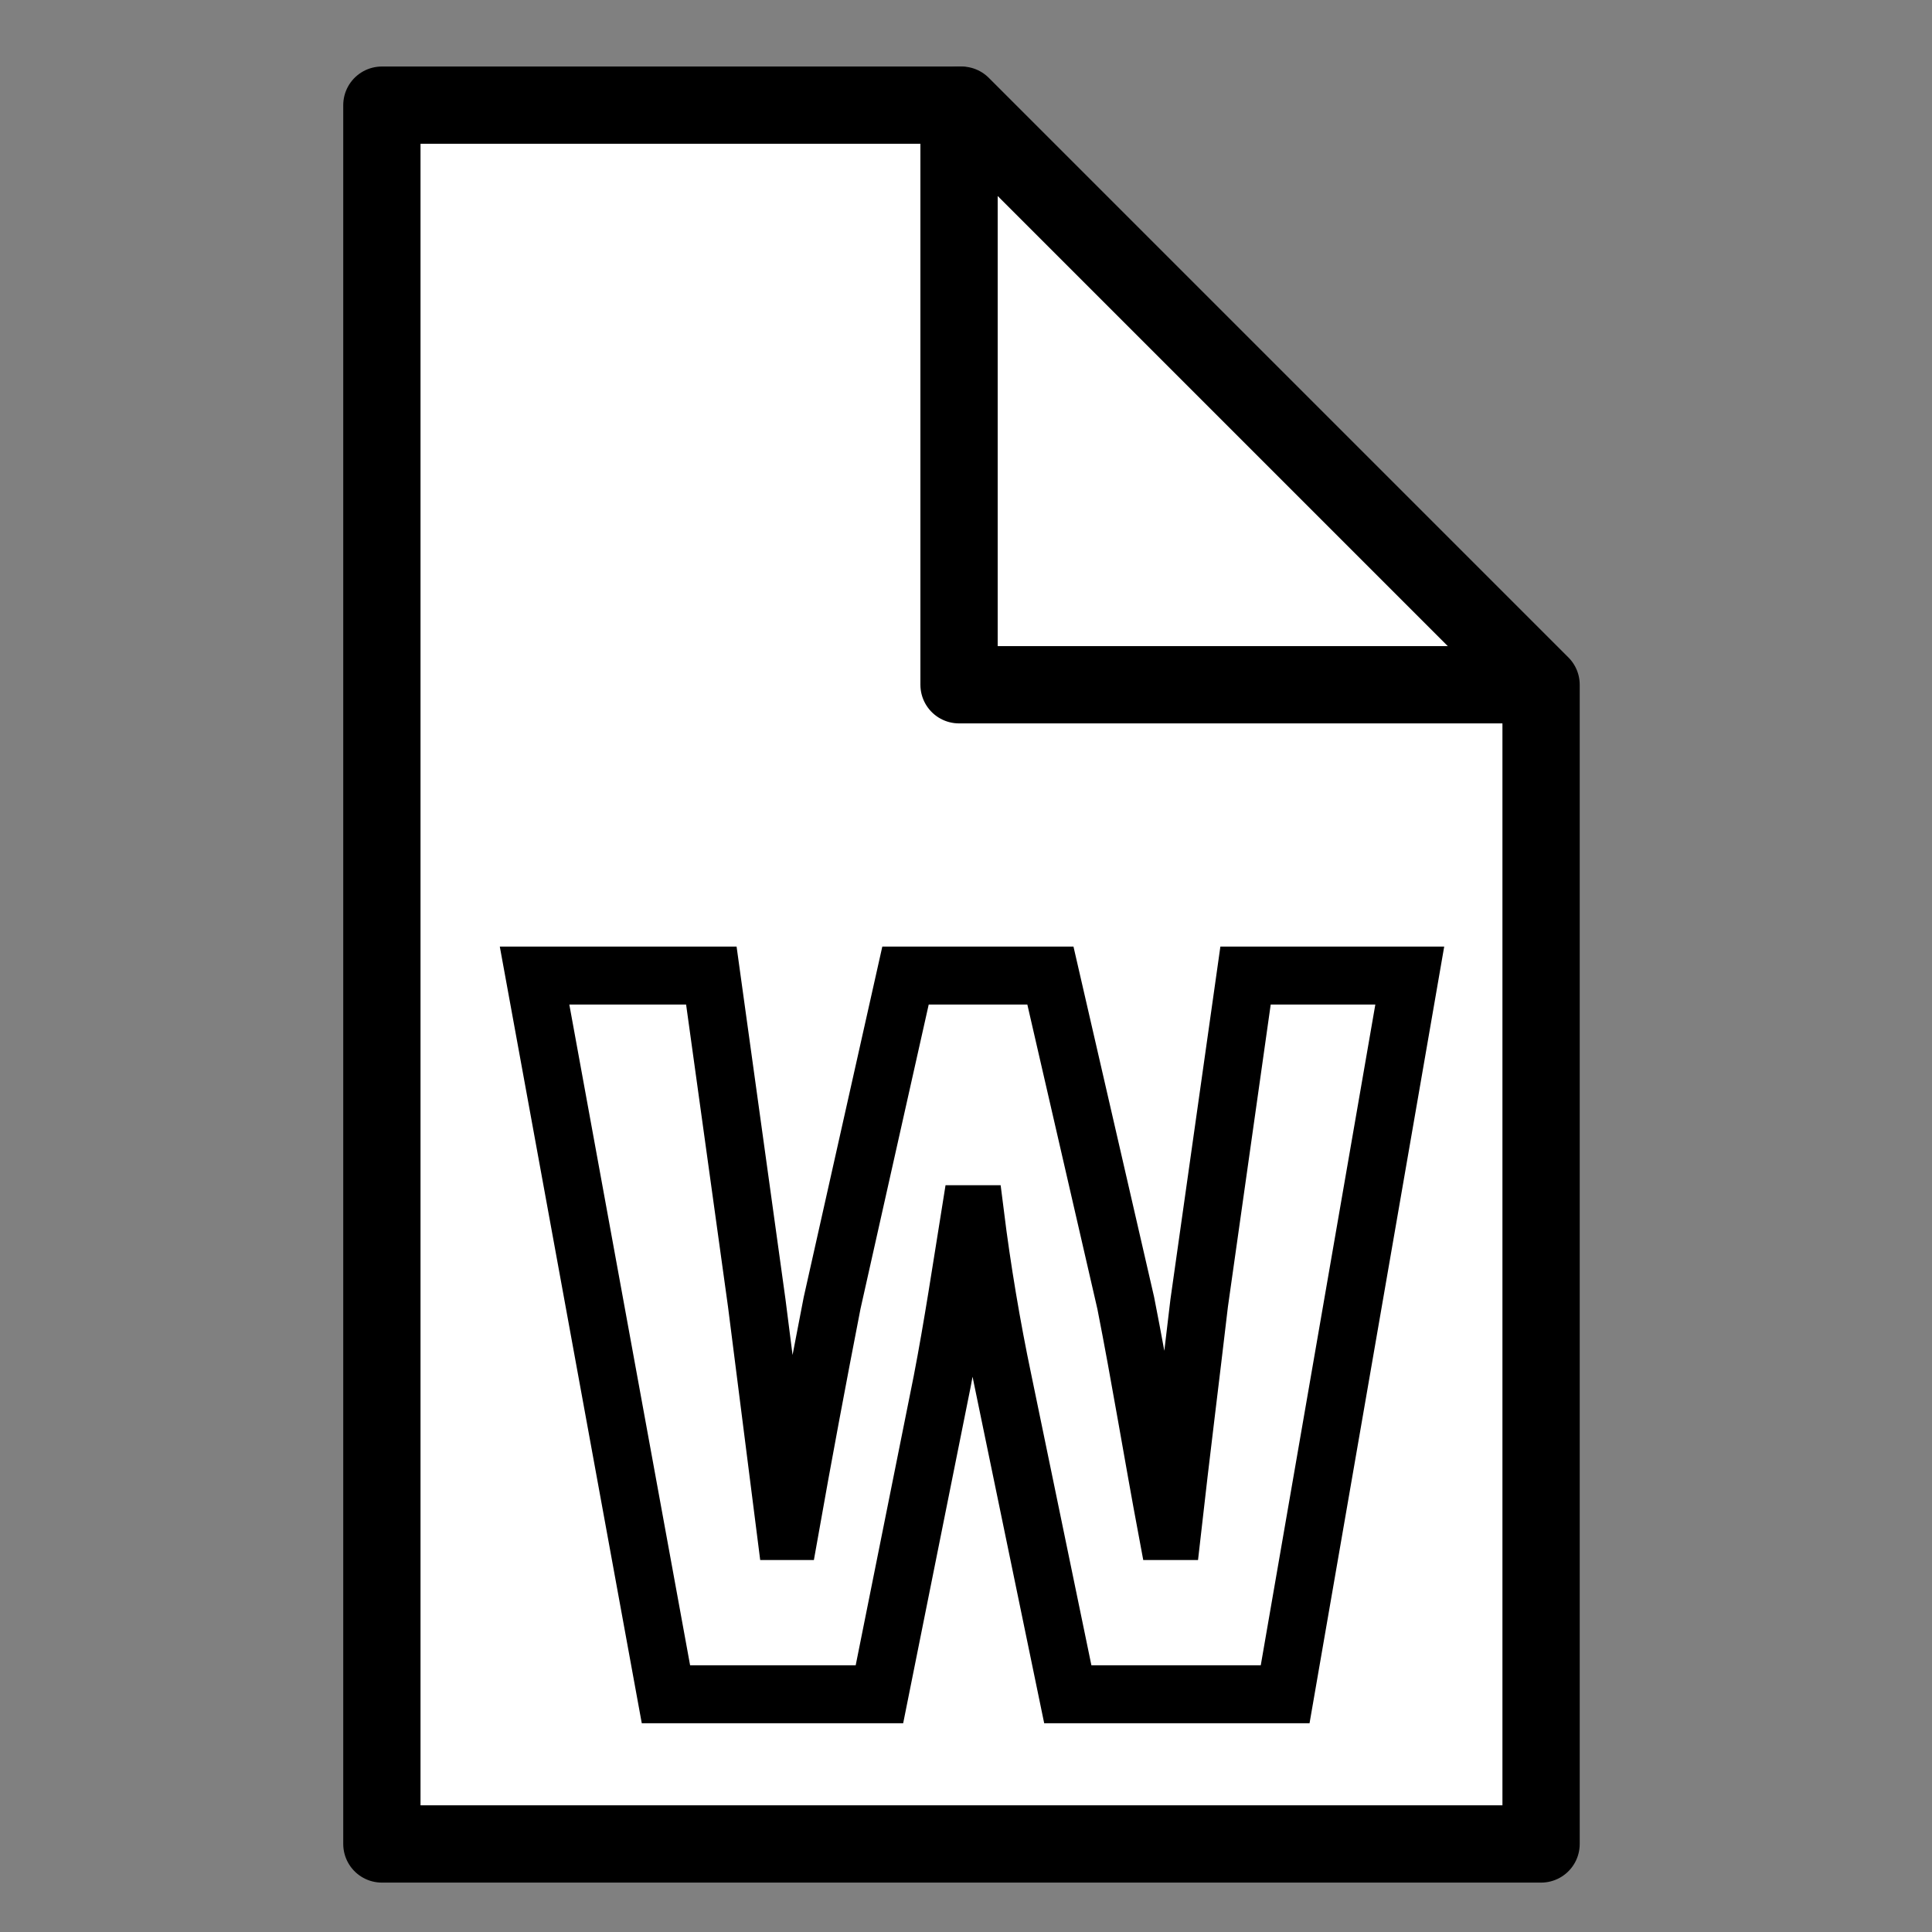 <?xml version="1.0" encoding="UTF-8" standalone="no"?>
<svg
   xmlns:dc="http://purl.org/dc/elements/1.1/"
   xmlns:cc="http://creativecommons.org/ns#"
   xmlns:rdf="http://www.w3.org/1999/02/22-rdf-syntax-ns#"
   xmlns:svg="http://www.w3.org/2000/svg"
   xmlns="http://www.w3.org/2000/svg"
   xmlns:sodipodi="http://sodipodi.sourceforge.net/DTD/sodipodi-0.dtd"
   xmlns:inkscape="http://www.inkscape.org/namespaces/inkscape"
   width="100"
   height="100"
   viewBox="0 0 100 100"
   id="svg3770"
   version="1.1"
   inkscape:version="0.91 r13725"
   sodipodi:docname="welcome-page.svg">
  <rect x="0" y="0" width="100" height="100" fill="#808080" stroke="none"/>
  <defs
     id="defs3772" />
  <sodipodi:namedview
     id="base"
     pagecolor="#ffffff"
     bordercolor="#666666"
     borderopacity="1.0"
     inkscape:pageopacity="0.0"
     inkscape:pageshadow="2"
     inkscape:zoom="3.959798"
     inkscape:cx="21.329268"
     inkscape:cy="31.855924"
     inkscape:document-units="px"
     inkscape:current-layer="layer1"
     showgrid="false"
     inkscape:snap-page="true"
     inkscape:window-width="1920"
     inkscape:window-height="1005"
     inkscape:window-x="0"
     inkscape:window-y="24"
     inkscape:window-maximized="1"
     units="px"
     width="100px" />
  <g
     inkscape:label="Layer 1"
     inkscape:groupmode="layer"
     id="layer1"
     transform="translate(0,-952.362)">
    <path
       style="display:inline;fill:#ffffff;fill-opacity:1;fill-rule:evenodd;stroke:#000000;stroke-width:4;stroke-linecap:butt;stroke-linejoin:round;stroke-miterlimit:4;stroke-dasharray:none;stroke-opacity:1"
       d="m 19.766,957.805 30,0 30,30 0,60 -60,0 z"
       id="path4620-7-9-5-1-4-2-2-6"
       inkscape:connector-curvature="0"
       sodipodi:nodetypes="cccccc" />
    <path
       style="display:inline;fill:none;fill-opacity:1;fill-rule:evenodd;stroke:#000000;stroke-width:4;stroke-linecap:round;stroke-linejoin:round;stroke-miterlimit:4;stroke-dasharray:none;stroke-opacity:1"
       d="m 49.64,957.805 0,30 30,0"
       id="path9927-5-6"
       inkscape:connector-curvature="0"
       sodipodi:nodetypes="ccc" />
    <g
       transform="translate(126.969,940.357)"
       style="font-style:normal;font-weight:normal;font-size:80px;line-height:125%;font-family:sans-serif;letter-spacing:0px;word-spacing:0px;fill:#fff000;fill-opacity:0;stroke:#000000;stroke-width:3;stroke-linecap:butt;stroke-linejoin:miter;stroke-miterlimit:4;stroke-dasharray:none;stroke-opacity:1"
       id="flowRoot3360">
      <path
         d="m -92.5,99.701 11.05,0 3.25,-16.2 c 0.55,-2.85 1,-5.85 1.45,-8.65 l 0.25,0 c 0.35,2.8 0.85,5.8 1.45,8.65 l 3.35,16.2 11.25,0 6.45,-37.2 -8.5,0 -2.4,16.95 c -0.45,3.85 -0.95,7.8 -1.4,11.8 l -0.25,0 c -0.75,-4 -1.4,-8 -2.15,-11.8 l -3.9,-16.95 -7.5,0 -3.8,16.95 c -0.75,3.85 -1.5,7.85 -2.2,11.8 l -0.2,0 -1.5,-11.8 -2.35,-16.95 -9.15,0 6.8,37.2 z"
         style="font-style:normal;font-variant:normal;font-weight:900;font-stretch:normal;font-size:50px;font-family:'Noto Sans CJK TC';-inkscape-font-specification:'Noto Sans CJK TC Heavy';fill:#fff000;fill-opacity:0;stroke:#000000;stroke-width:3;stroke-miterlimit:4;stroke-dasharray:none;stroke-opacity:1"
         id="path3731" />
    </g>
  </g>
</svg>
